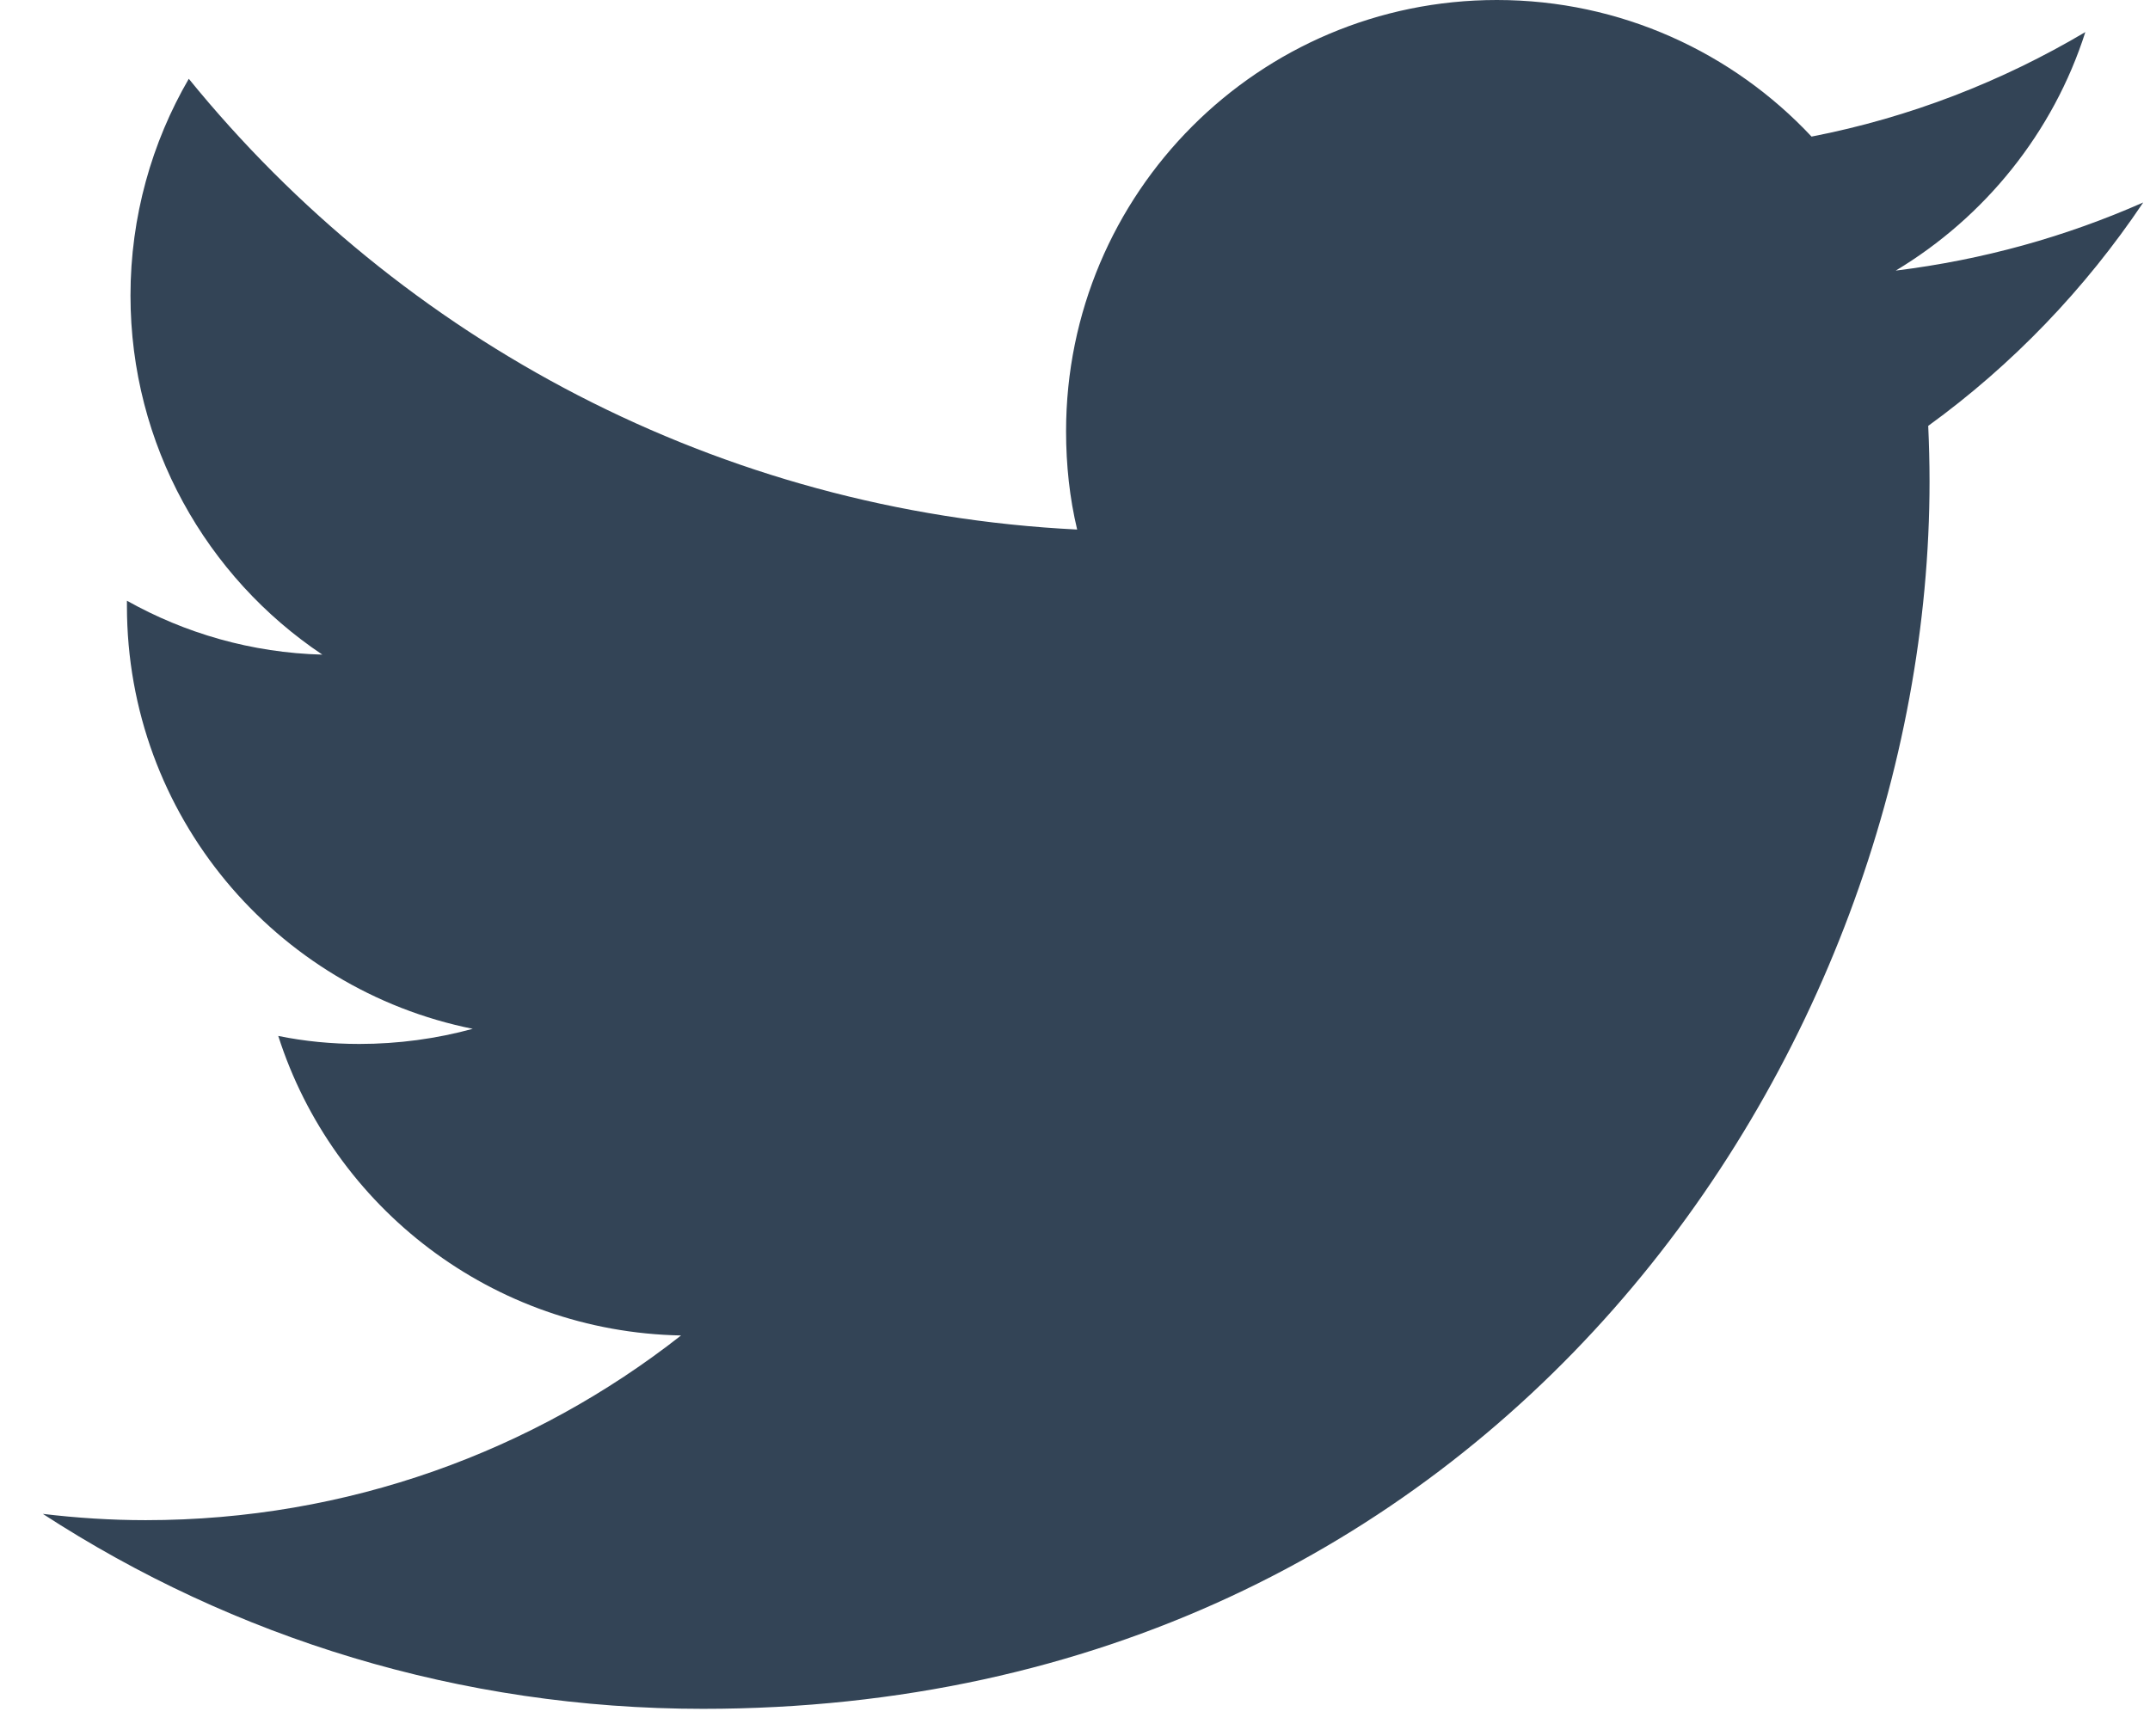 <svg width="26" height="21" viewBox="0 0 26 21" fill="none" xmlns="http://www.w3.org/2000/svg">
<path d="M25.918 2.449C24.981 2.863 23.98 3.143 22.925 3.273C24.001 2.627 24.83 1.604 25.218 0.388C24.211 0.985 23.097 1.421 21.907 1.652C20.955 0.635 19.598 0 18.102 0C15.223 0 12.892 2.336 12.892 5.216C12.892 5.625 12.935 6.023 13.026 6.405C8.694 6.19 4.85 4.112 2.283 0.953C1.836 1.722 1.578 2.621 1.578 3.574C1.578 5.382 2.498 6.981 3.898 7.918C3.042 7.896 2.235 7.659 1.535 7.266C1.535 7.288 1.535 7.309 1.535 7.331C1.535 9.861 3.333 11.965 5.717 12.444C5.281 12.563 4.818 12.627 4.345 12.627C4.011 12.627 3.682 12.595 3.365 12.53C4.027 14.603 5.954 16.11 8.236 16.153C6.454 17.552 4.205 18.387 1.761 18.387C1.341 18.387 0.927 18.36 0.518 18.311C2.821 19.808 5.561 20.669 8.5 20.669C18.091 20.669 23.334 12.719 23.334 5.824C23.334 5.598 23.328 5.372 23.318 5.151C24.335 4.414 25.218 3.493 25.918 2.449Z" fill="#334456"/>
</svg>
